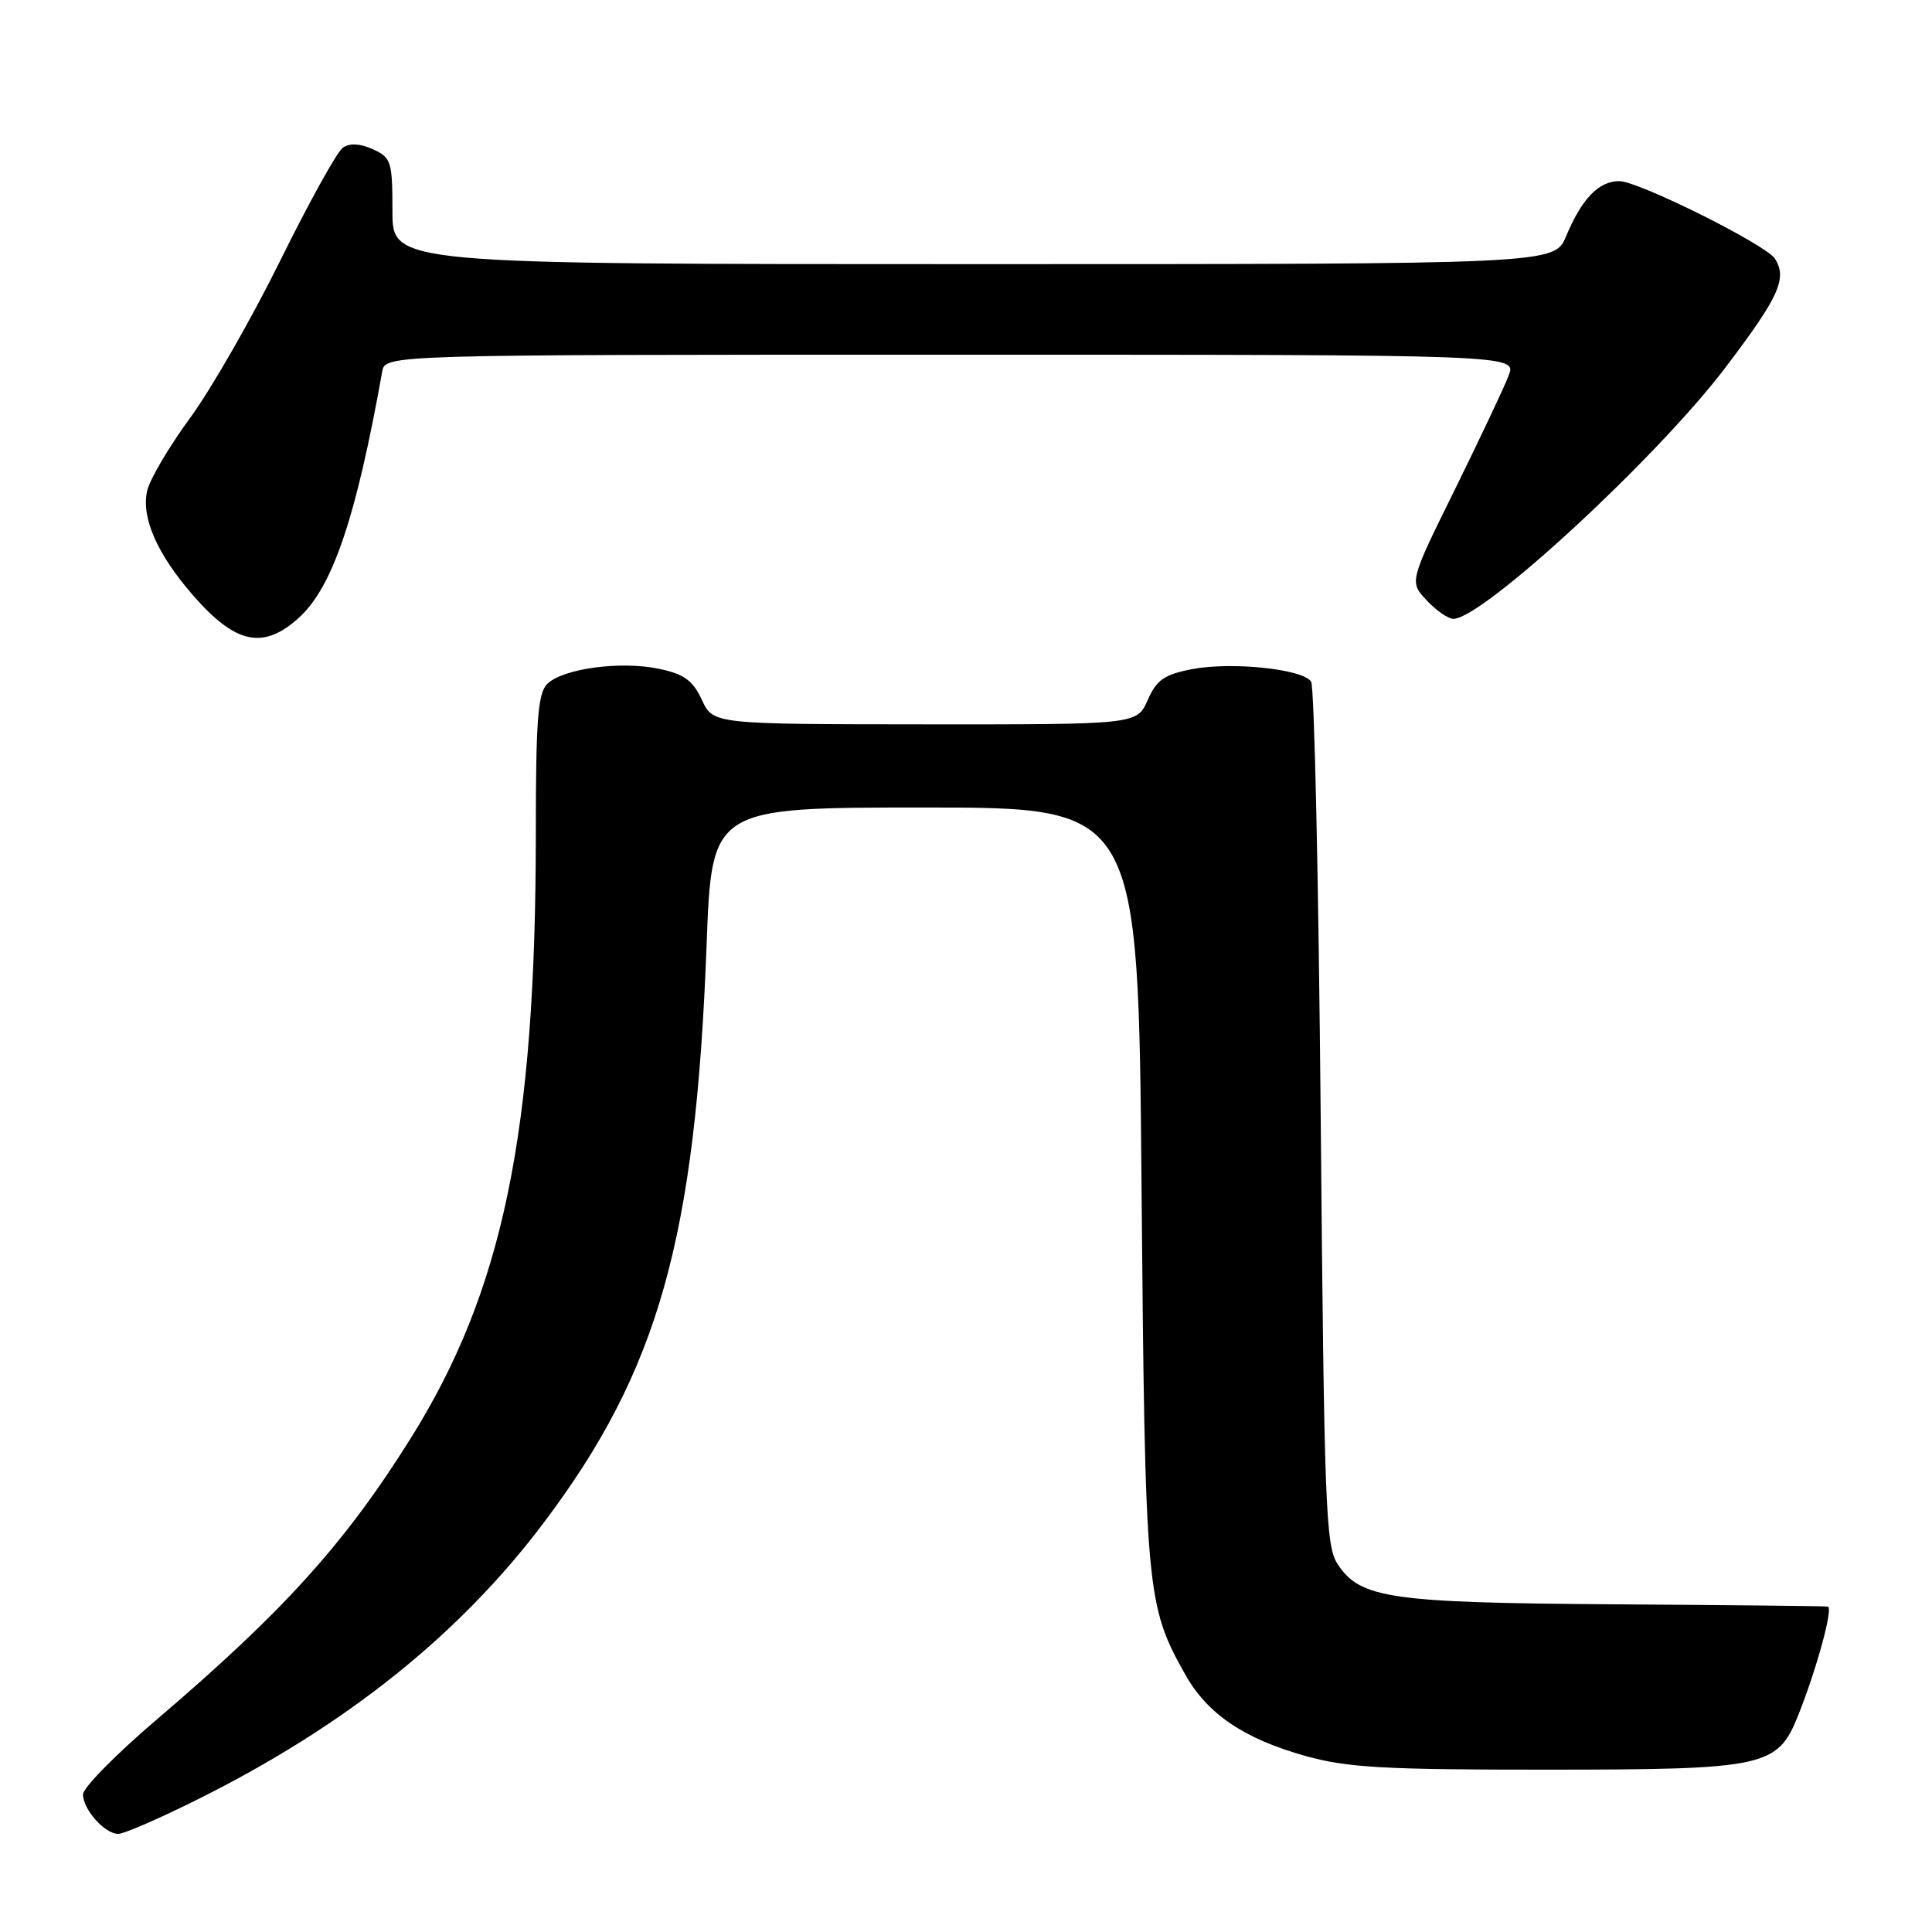 <?xml version="1.0" encoding="UTF-8" standalone="no"?>
<!DOCTYPE svg PUBLIC "-//W3C//DTD SVG 1.1//EN" "http://www.w3.org/Graphics/SVG/1.1/DTD/svg11.dtd" >
<svg xmlns="http://www.w3.org/2000/svg" xmlns:xlink="http://www.w3.org/1999/xlink" version="1.1" viewBox="0 0 256 256">
 <g >
 <path fill="currentColor"
d=" M 26.27 238.39 C 45.85 228.62 60.88 216.60 72.04 201.78 C 87.25 181.60 92.17 164.16 93.63 125.15 C 94.31 107.00 94.31 107.00 122.57 107.00 C 150.83 107.00 150.83 107.00 151.26 157.25 C 151.73 211.05 151.88 212.68 157.06 221.90 C 160.00 227.12 164.84 230.40 173.00 232.68 C 178.51 234.22 183.37 234.50 205.00 234.49 C 233.95 234.48 235.53 234.14 238.27 227.29 C 240.74 221.10 242.94 213.01 242.20 212.88 C 241.81 212.81 229.12 212.68 214.00 212.58 C 184.17 212.38 180.23 211.81 177.24 207.25 C 175.65 204.83 175.46 199.58 175.00 148.05 C 174.72 116.95 174.16 90.97 173.73 90.32 C 172.65 88.64 163.16 87.66 157.92 88.67 C 154.27 89.38 153.25 90.09 152.07 92.77 C 150.64 96.00 150.64 96.00 122.57 95.98 C 94.50 95.96 94.50 95.96 93.00 92.73 C 91.80 90.16 90.65 89.32 87.33 88.62 C 82.22 87.55 74.55 88.59 72.51 90.63 C 71.27 91.87 71.00 95.43 71.00 110.32 C 71.00 150.16 66.66 171.09 54.33 190.73 C 45.60 204.63 37.57 213.51 20.75 227.86 C 15.39 232.43 11.00 236.89 11.00 237.76 C 11.00 239.77 13.88 243.00 15.67 243.00 C 16.43 243.00 21.19 240.93 26.27 238.39 Z  M 39.65 81.81 C 44.09 77.75 47.21 68.49 50.64 49.25 C 51.04 47.00 51.04 47.00 125.99 47.00 C 200.95 47.00 200.95 47.00 199.91 49.75 C 199.34 51.26 196.14 58.03 192.81 64.80 C 186.74 77.09 186.74 77.09 189.04 79.55 C 190.31 80.90 191.90 82.00 192.58 82.00 C 196.45 82.00 219.55 60.66 228.60 48.74 C 235.74 39.33 236.85 36.89 235.19 34.28 C 234.01 32.42 217.11 24.00 214.56 24.00 C 211.84 24.00 209.60 26.32 207.52 31.29 C 205.97 35.00 205.97 35.00 128.99 35.00 C 52.00 35.00 52.00 35.00 52.00 27.98 C 52.00 21.40 51.84 20.88 49.42 19.78 C 47.76 19.02 46.35 18.94 45.45 19.55 C 44.68 20.07 40.95 26.80 37.15 34.50 C 33.35 42.20 27.96 51.61 25.16 55.42 C 22.37 59.23 19.81 63.57 19.49 65.07 C 18.71 68.60 20.82 73.41 25.54 78.84 C 31.21 85.37 34.90 86.15 39.65 81.81 Z "/>
</g>
</svg>